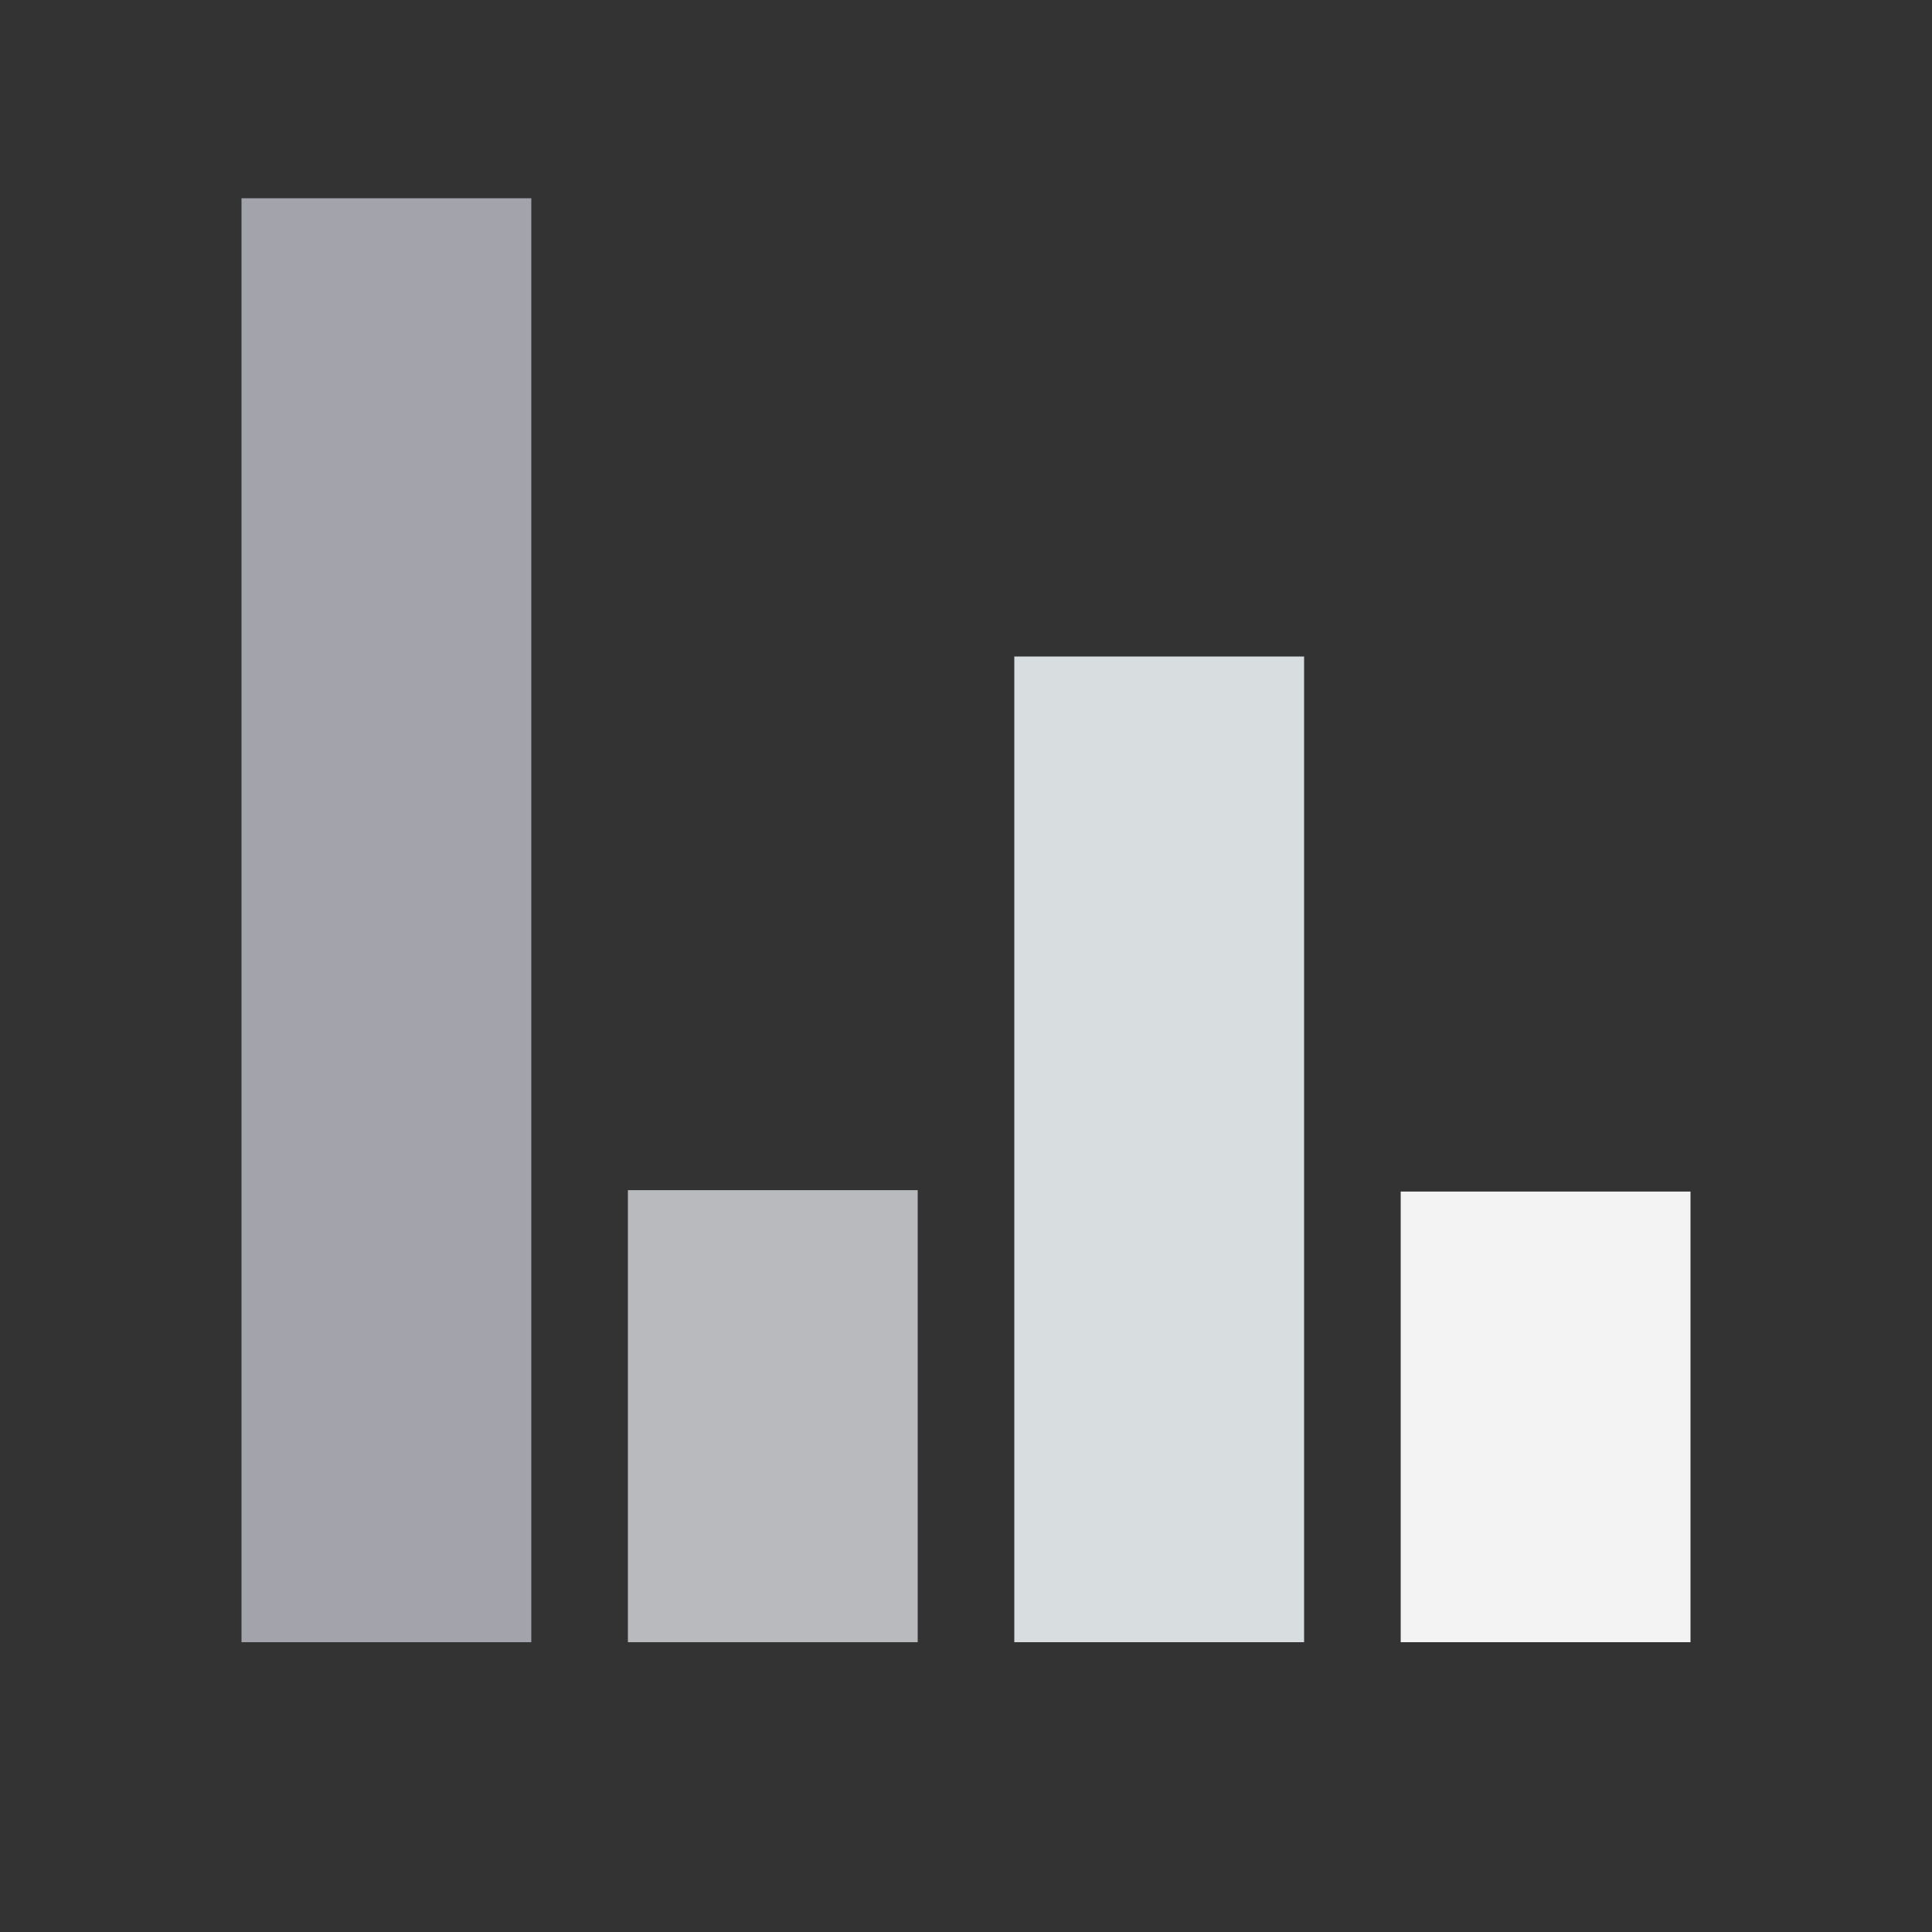 <svg class="lds-equalizer" width="200px"  height="200px"  xmlns="http://www.w3.org/2000/svg" xmlns:xlink="http://www.w3.org/1999/xlink" viewBox="0 0 100 100" preserveAspectRatio="xMidYMid" style="background: none;"><rect x="0" y="0" width="100" height="100" fill="#333333" stroke="none"/><g transform="rotate(180 50 50)"><rect ng-attr-x="{{20 - config.width/2}}" y="15" ng-attr-width="{{config.width}}" height="23.325" fill="#f3f3f3" x="12.5" width="15">
  <animate attributeName="height" calcMode="spline" values="50;75;10;50" times="0;0.33;0.66;1" ng-attr-dur="{{config.speed}}" keySplines="0.5 0 0.5 1;0.5 0 0.5 1;0.5 0 0.5 1" repeatCount="indefinite" begin="-0.3s" dur="0.6">
</animate></rect><rect ng-attr-x="{{40 - config.width/2}}" y="15" ng-attr-width="{{config.width}}" height="51.019" fill="#d8dddf" x="32.5" width="15">
  <animate attributeName="height" calcMode="spline" values="50;75;10;50" times="0;0.33;0.66;1" ng-attr-dur="{{config.speed}}" keySplines="0.5 0 0.5 1;0.5 0 0.5 1;0.5 0 0.5 1" repeatCount="indefinite" begin="-0.45s" dur="0.6">
</animate></rect><rect ng-attr-x="{{60 - config.width/2}}" y="15" ng-attr-width="{{config.width}}" height="23.398" fill="#b8babd" x="52.5" width="15">
  <animate attributeName="height" calcMode="spline" values="50;75;10;50" times="0;0.33;0.66;1" ng-attr-dur="{{config.speed}}" keySplines="0.5 0 0.5 1;0.5 0 0.5 1;0.5 0 0.5 1" repeatCount="indefinite" begin="-0.15s" dur="0.6">
</animate></rect><rect ng-attr-x="{{80 - config.width/2}}" y="15" ng-attr-width="{{config.width}}" height="74.738" fill="#a3a3ac" x="72.5" width="15">
  <animate attributeName="height" calcMode="spline" values="50;75;10;50" times="0;0.33;0.66;1" ng-attr-dur="{{config.speed}}" keySplines="0.5 0 0.5 1;0.5 0 0.5 1;0.5 0 0.5 1" repeatCount="indefinite" begin="0s" dur="0.6">
</animate></rect></g></svg>